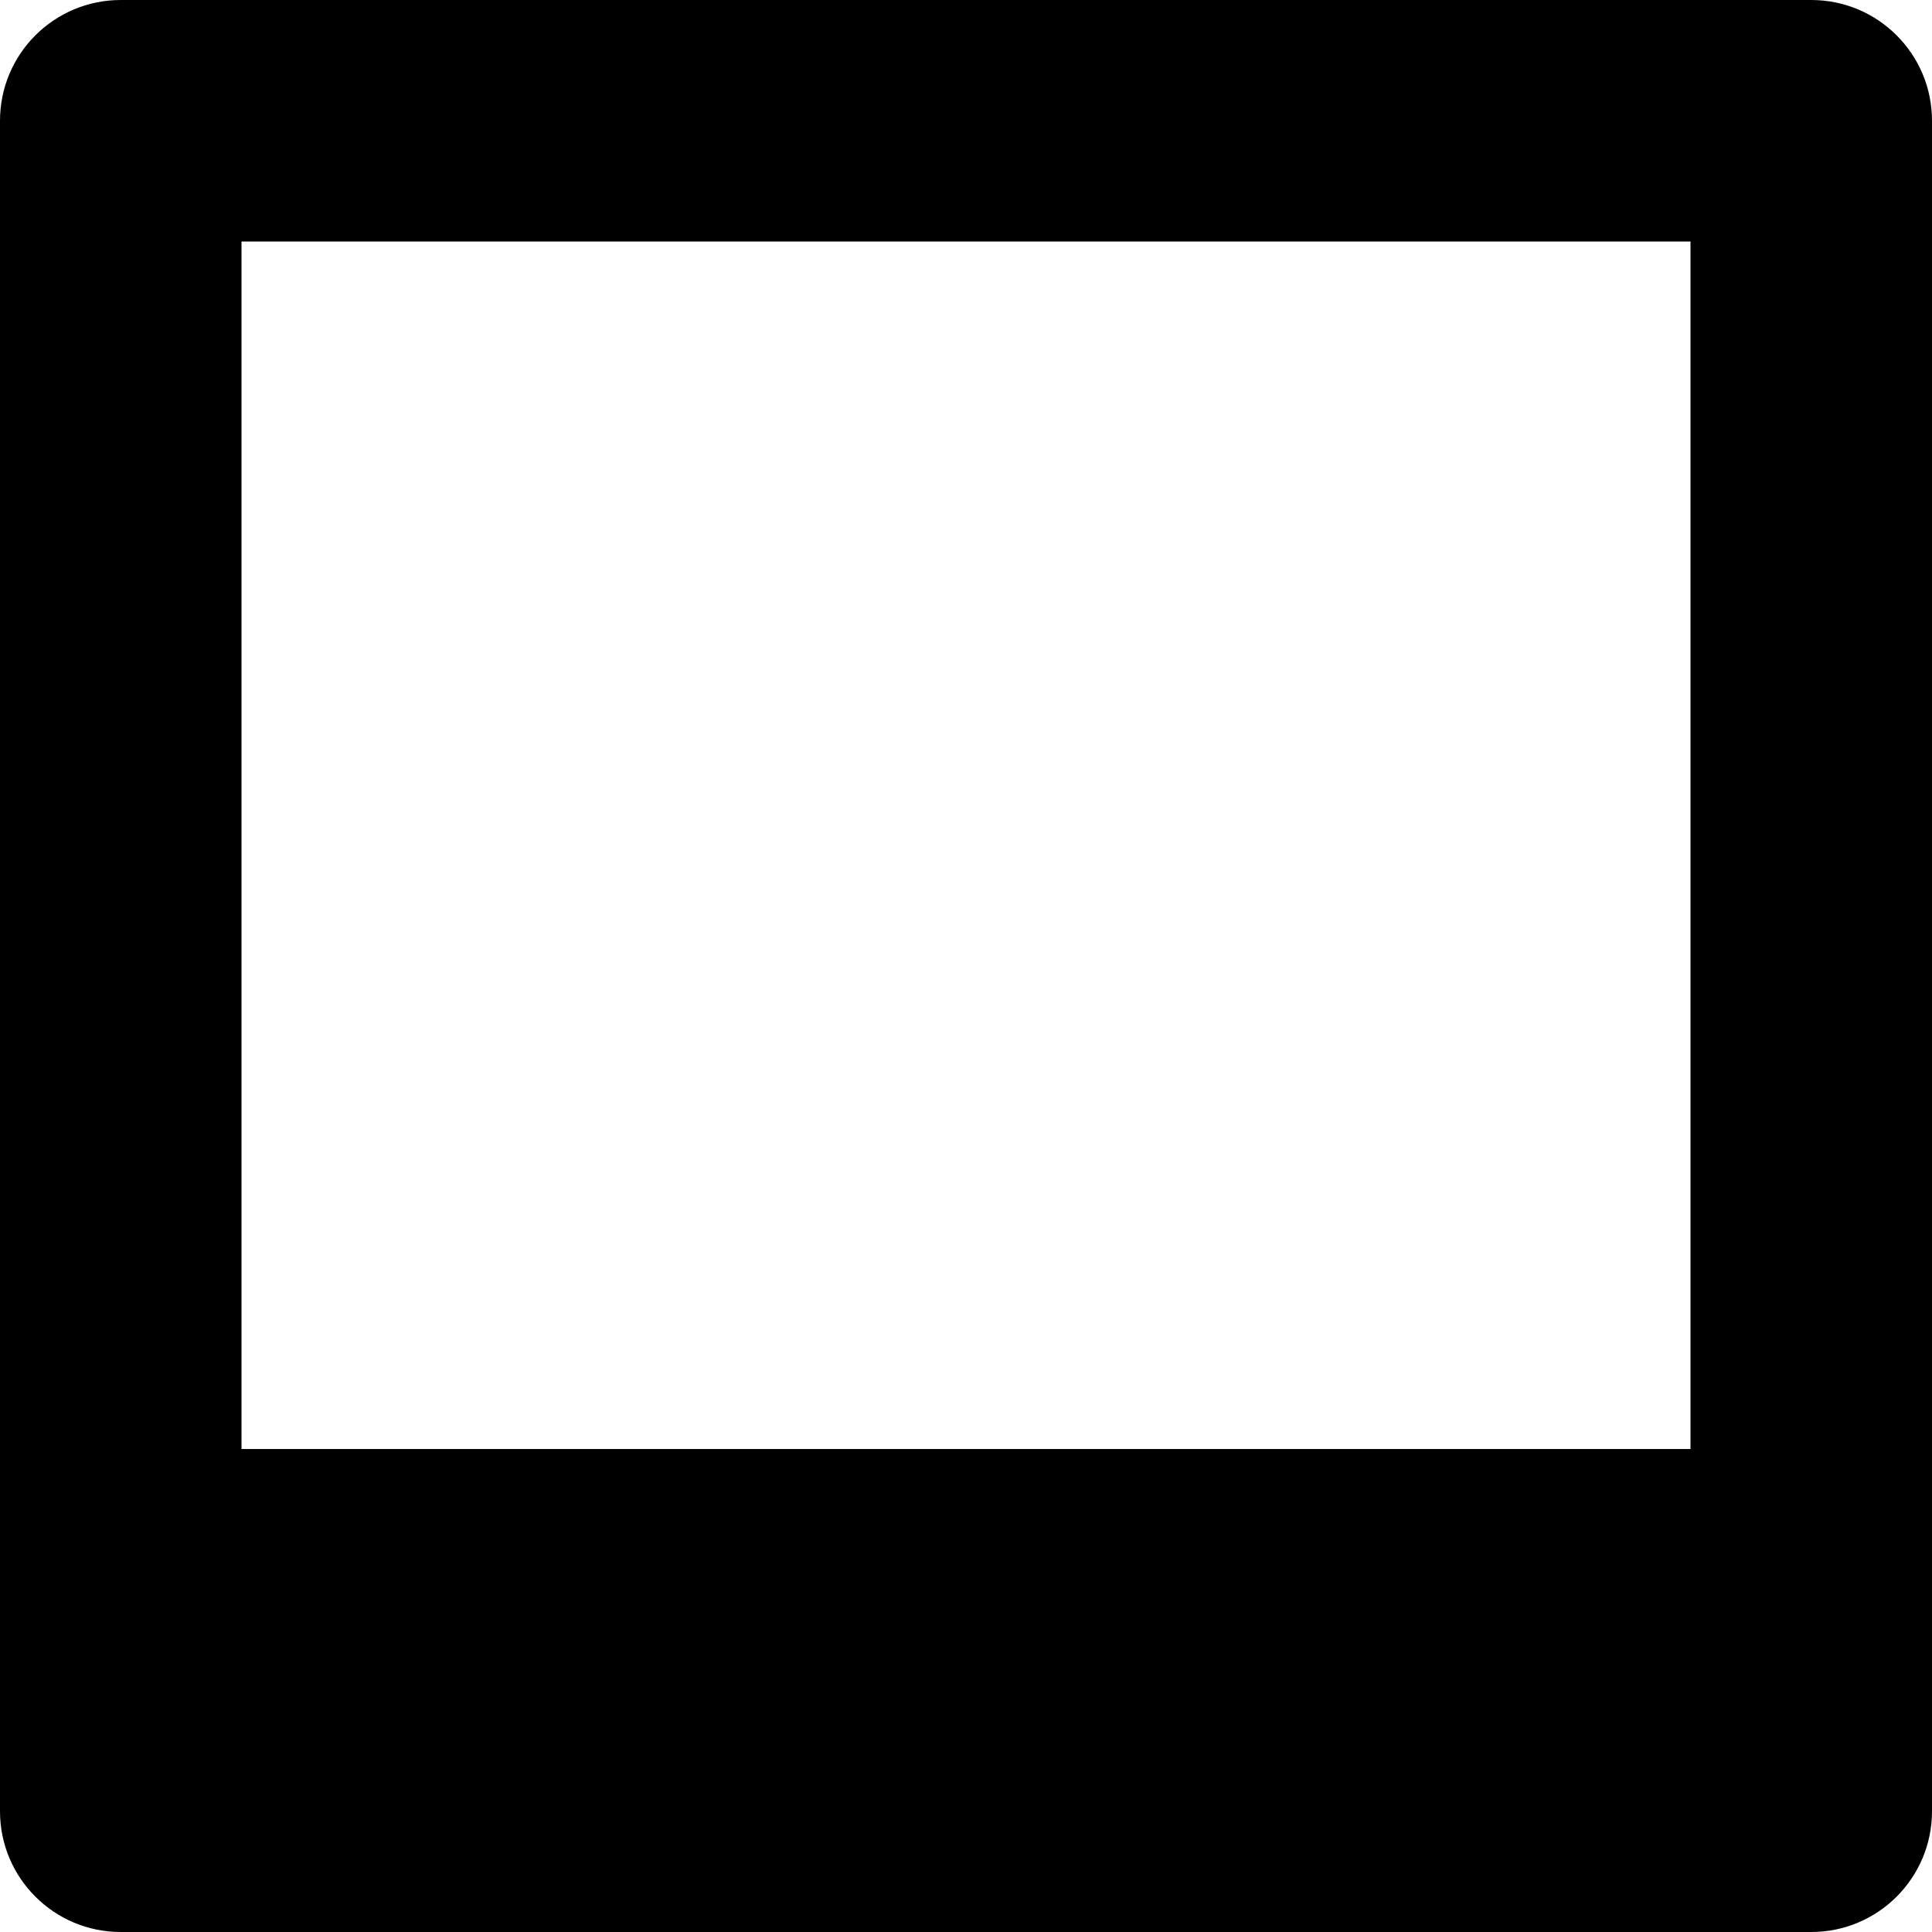 <svg xmlns="http://www.w3.org/2000/svg" class="ijs-icon__svg" width="200" height="200" viewBox="0 0 16 16"><path d="M15 0h-14c-0.552 0-1 0.447-1 1v14c0 0.553 0.448 1 1 1h14c0.552 0 1-0.447 1-1v-14c0-0.553-0.448-1-1-1zM14 12h-12v-10h12v10z"></path></svg>